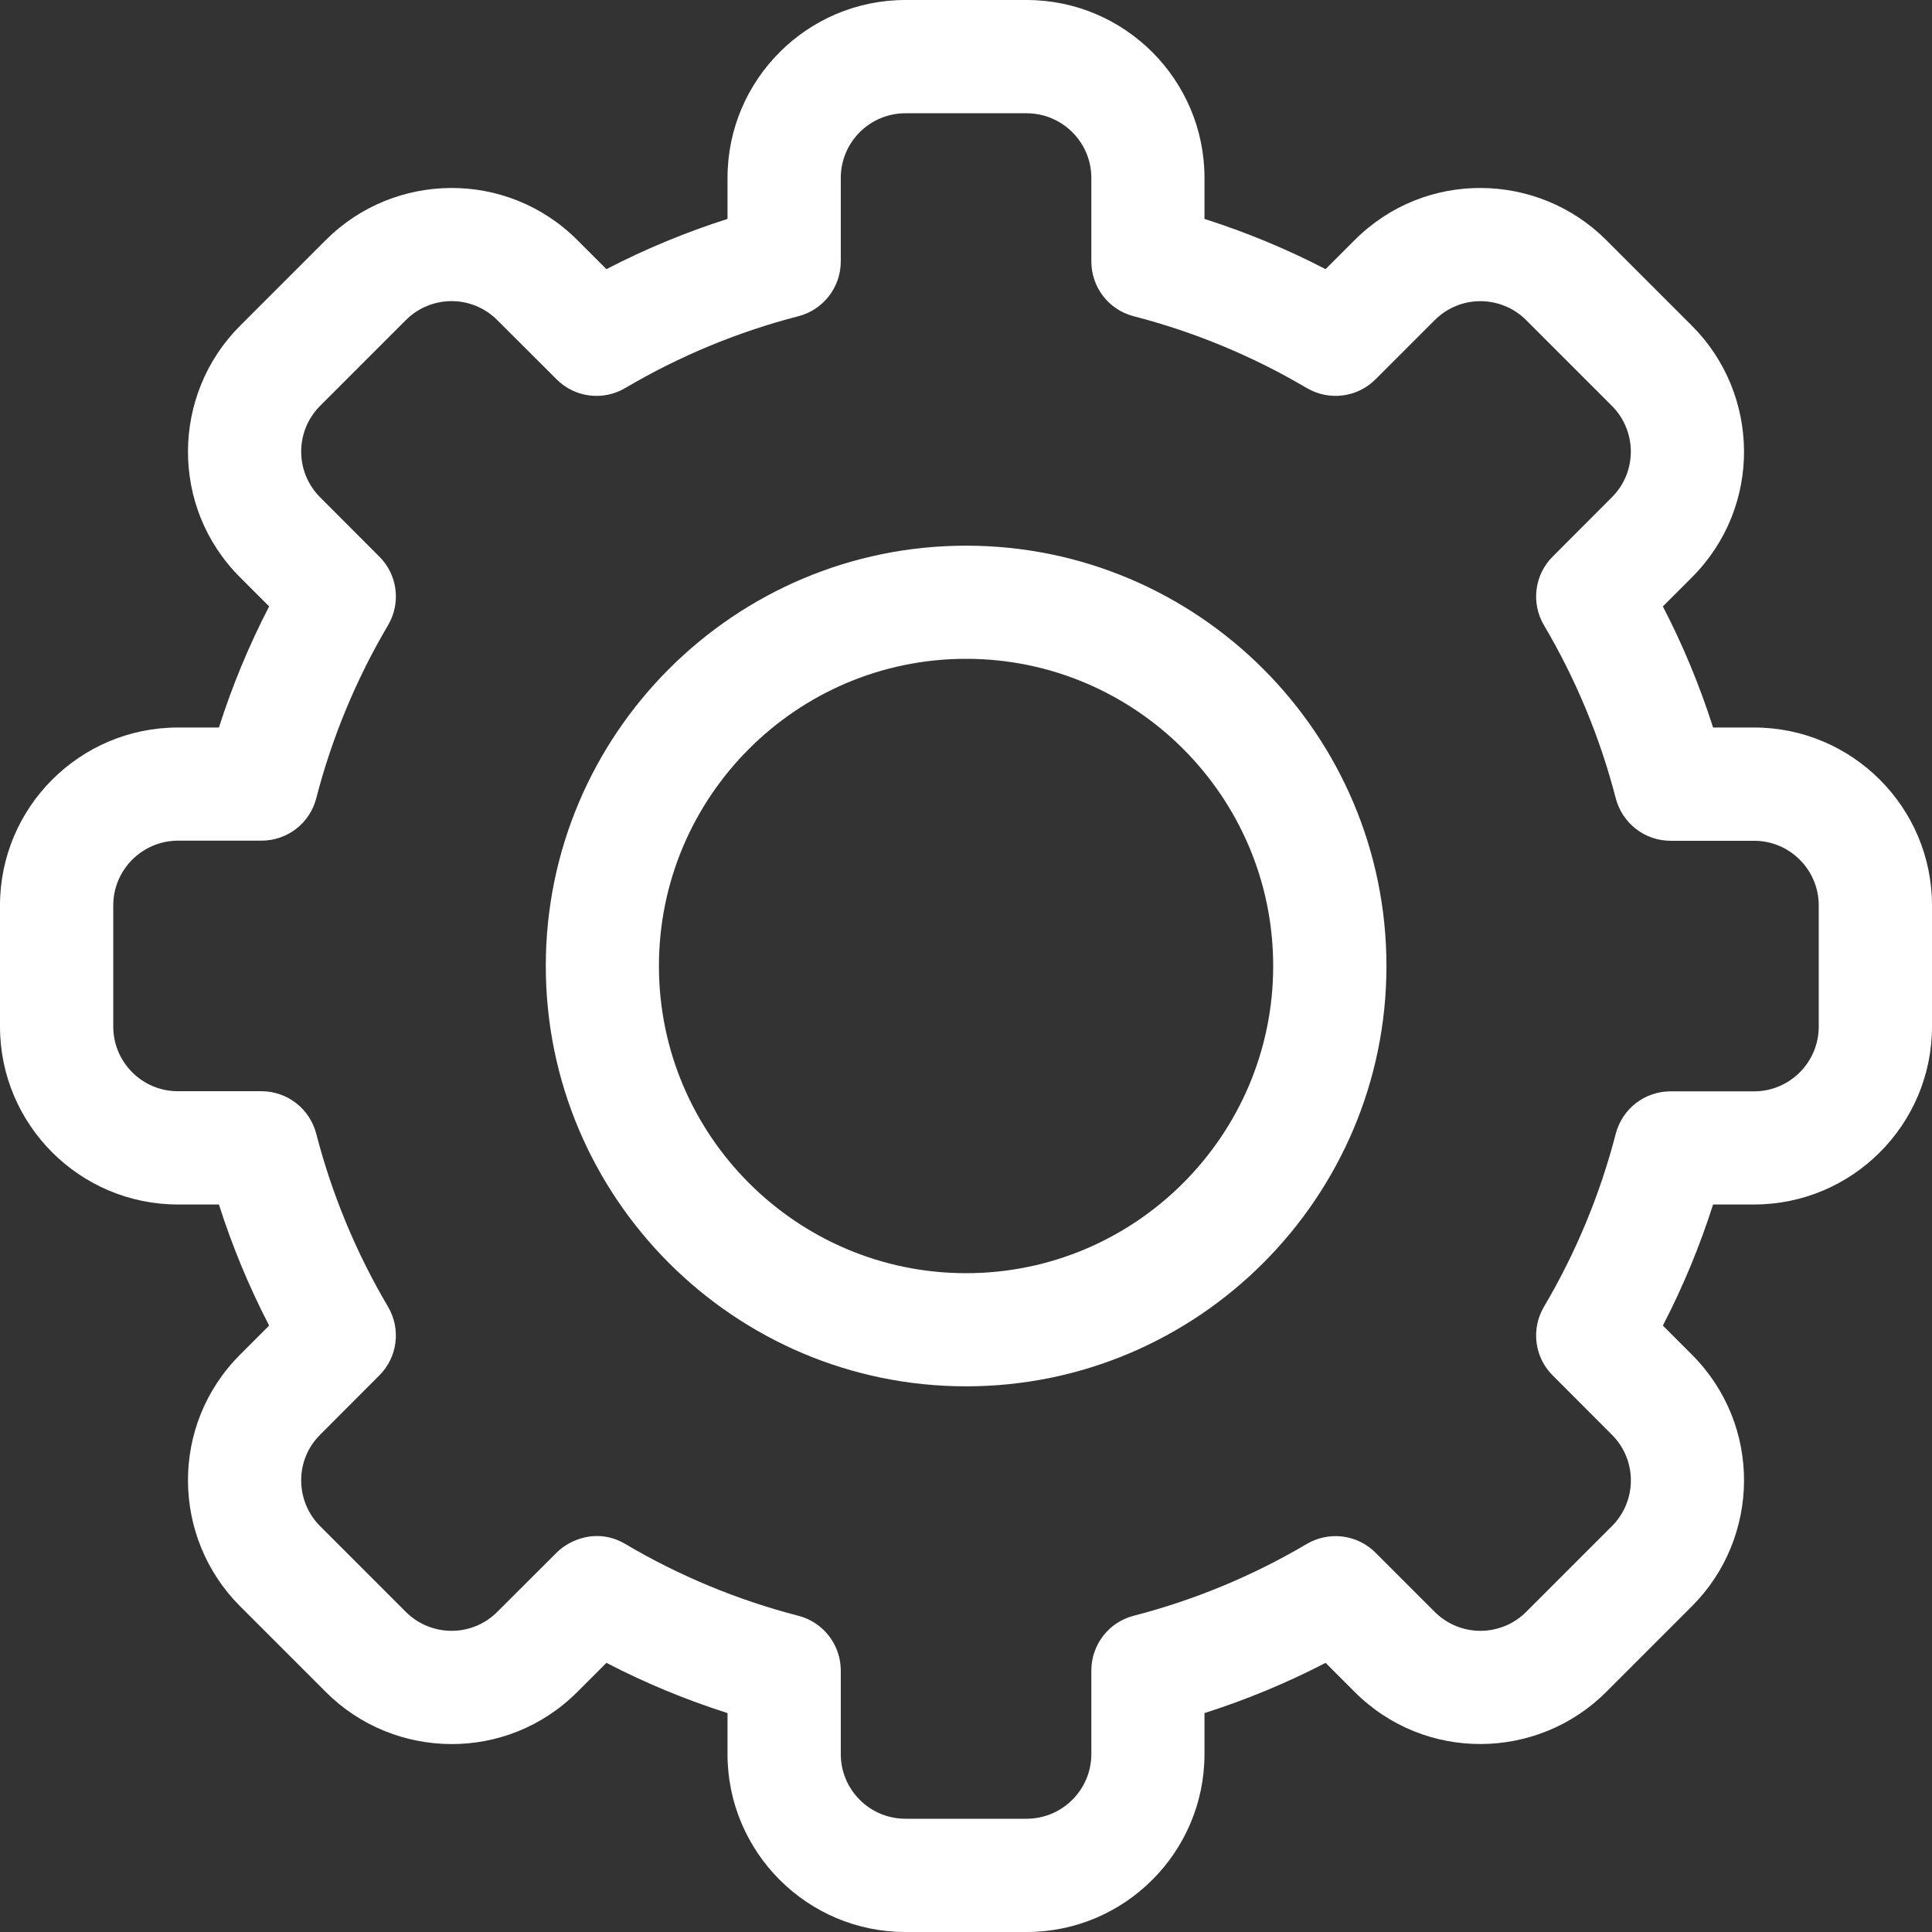 <svg width="16" height="16" viewBox="0 0 16 16" fill="none" xmlns="http://www.w3.org/2000/svg">
<rect x="0" y="0" width="16" height="16" fill="#333333" stroke="none"/>
<g clip-path="url(#clip0)">
<path d="M8.502 16H7.498C6.686 16 6.025 15.339 6.025 14.527V14.187C5.68 14.077 5.344 13.938 5.022 13.771L4.781 14.012C4.198 14.596 3.264 14.579 2.698 14.012L1.988 13.302C1.421 12.735 1.405 11.802 1.988 11.219L2.229 10.978C2.062 10.656 1.923 10.32 1.813 9.975H1.473C0.661 9.975 0 9.314 0 8.502V7.498C0 6.686 0.661 6.025 1.473 6.025H1.813C1.923 5.68 2.062 5.344 2.229 5.022L1.988 4.781C1.405 4.199 1.421 3.265 1.988 2.698L2.698 1.988C3.266 1.42 4.199 1.406 4.781 1.988L5.022 2.229C5.344 2.062 5.68 1.923 6.025 1.813V1.473C6.025 0.661 6.686 0 7.498 0H8.502C9.314 0 9.975 0.661 9.975 1.473V1.813C10.32 1.923 10.656 2.062 10.978 2.229L11.219 1.988C11.802 1.404 12.736 1.422 13.302 1.988L14.012 2.698C14.579 3.265 14.595 4.198 14.012 4.781L13.771 5.022C13.938 5.344 14.077 5.68 14.187 6.025H14.527C15.339 6.025 16 6.686 16 7.498V8.502C16 9.314 15.339 9.975 14.527 9.975H14.187C14.077 10.32 13.938 10.656 13.771 10.978L14.012 11.219C14.595 11.802 14.579 12.735 14.012 13.302L13.302 14.012C12.734 14.58 11.8 14.594 11.219 14.012L10.978 13.771C10.656 13.938 10.32 14.077 9.975 14.187V14.527C9.975 15.339 9.314 16 8.502 16ZM5.179 12.787C5.626 13.051 6.108 13.251 6.611 13.381C6.818 13.434 6.963 13.621 6.963 13.835V14.527C6.963 14.822 7.203 15.062 7.498 15.062H8.502C8.797 15.062 9.038 14.822 9.038 14.527V13.835C9.038 13.621 9.182 13.434 9.389 13.381C9.892 13.251 10.374 13.051 10.821 12.787C11.006 12.678 11.24 12.707 11.392 12.859L11.882 13.349C12.093 13.56 12.432 13.556 12.639 13.349L13.349 12.639C13.555 12.434 13.562 12.094 13.349 11.882L12.859 11.391C12.707 11.24 12.678 11.005 12.787 10.821C13.051 10.374 13.251 9.892 13.381 9.389C13.435 9.182 13.621 9.038 13.835 9.038H14.527C14.822 9.038 15.062 8.797 15.062 8.502V7.498C15.062 7.203 14.822 6.963 14.527 6.963H13.835C13.621 6.963 13.435 6.818 13.381 6.611C13.251 6.108 13.051 5.626 12.787 5.179C12.678 4.995 12.707 4.76 12.859 4.609L13.349 4.118C13.561 3.907 13.555 3.567 13.349 3.361L12.639 2.651C12.433 2.445 12.094 2.439 11.882 2.651L11.392 3.141C11.24 3.293 11.006 3.322 10.821 3.213C10.374 2.949 9.892 2.749 9.389 2.619C9.182 2.566 9.038 2.379 9.038 2.165V1.473C9.038 1.178 8.797 0.938 8.502 0.938H7.498C7.203 0.938 6.963 1.178 6.963 1.473V2.165C6.963 2.379 6.818 2.566 6.611 2.619C6.108 2.749 5.626 2.949 5.179 3.213C4.994 3.322 4.76 3.293 4.609 3.141L4.118 2.651C3.907 2.439 3.567 2.444 3.361 2.651L2.651 3.361C2.445 3.567 2.439 3.906 2.651 4.118L3.141 4.609C3.293 4.76 3.322 4.994 3.213 5.179C2.949 5.626 2.749 6.108 2.619 6.611C2.566 6.818 2.379 6.962 2.165 6.962H1.473C1.178 6.963 0.938 7.203 0.938 7.498V8.502C0.938 8.797 1.178 9.037 1.473 9.037H2.165C2.379 9.037 2.565 9.182 2.619 9.389C2.749 9.892 2.949 10.374 3.213 10.821C3.322 11.005 3.293 11.24 3.141 11.391L2.651 11.882C2.439 12.093 2.445 12.433 2.651 12.639L3.361 13.349C3.567 13.555 3.906 13.561 4.118 13.349L4.609 12.859C4.72 12.747 4.952 12.652 5.179 12.787Z" fill="white"/>
<path d="M8.001 11.481C6.081 11.481 4.52 9.919 4.52 8C4.52 6.08 6.081 4.519 8.001 4.519C9.92 4.519 11.482 6.08 11.482 8C11.482 9.919 9.92 11.481 8.001 11.481ZM8.001 5.456C6.598 5.456 5.457 6.597 5.457 8C5.457 9.402 6.598 10.544 8.001 10.544C9.403 10.544 10.544 9.402 10.544 8C10.544 6.597 9.403 5.456 8.001 5.456Z" fill="white"/>
</g>
<defs>
<clipPath id="clip0">
<rect width="16" height="16" fill="white"/>
</clipPath>
</defs>
</svg>
